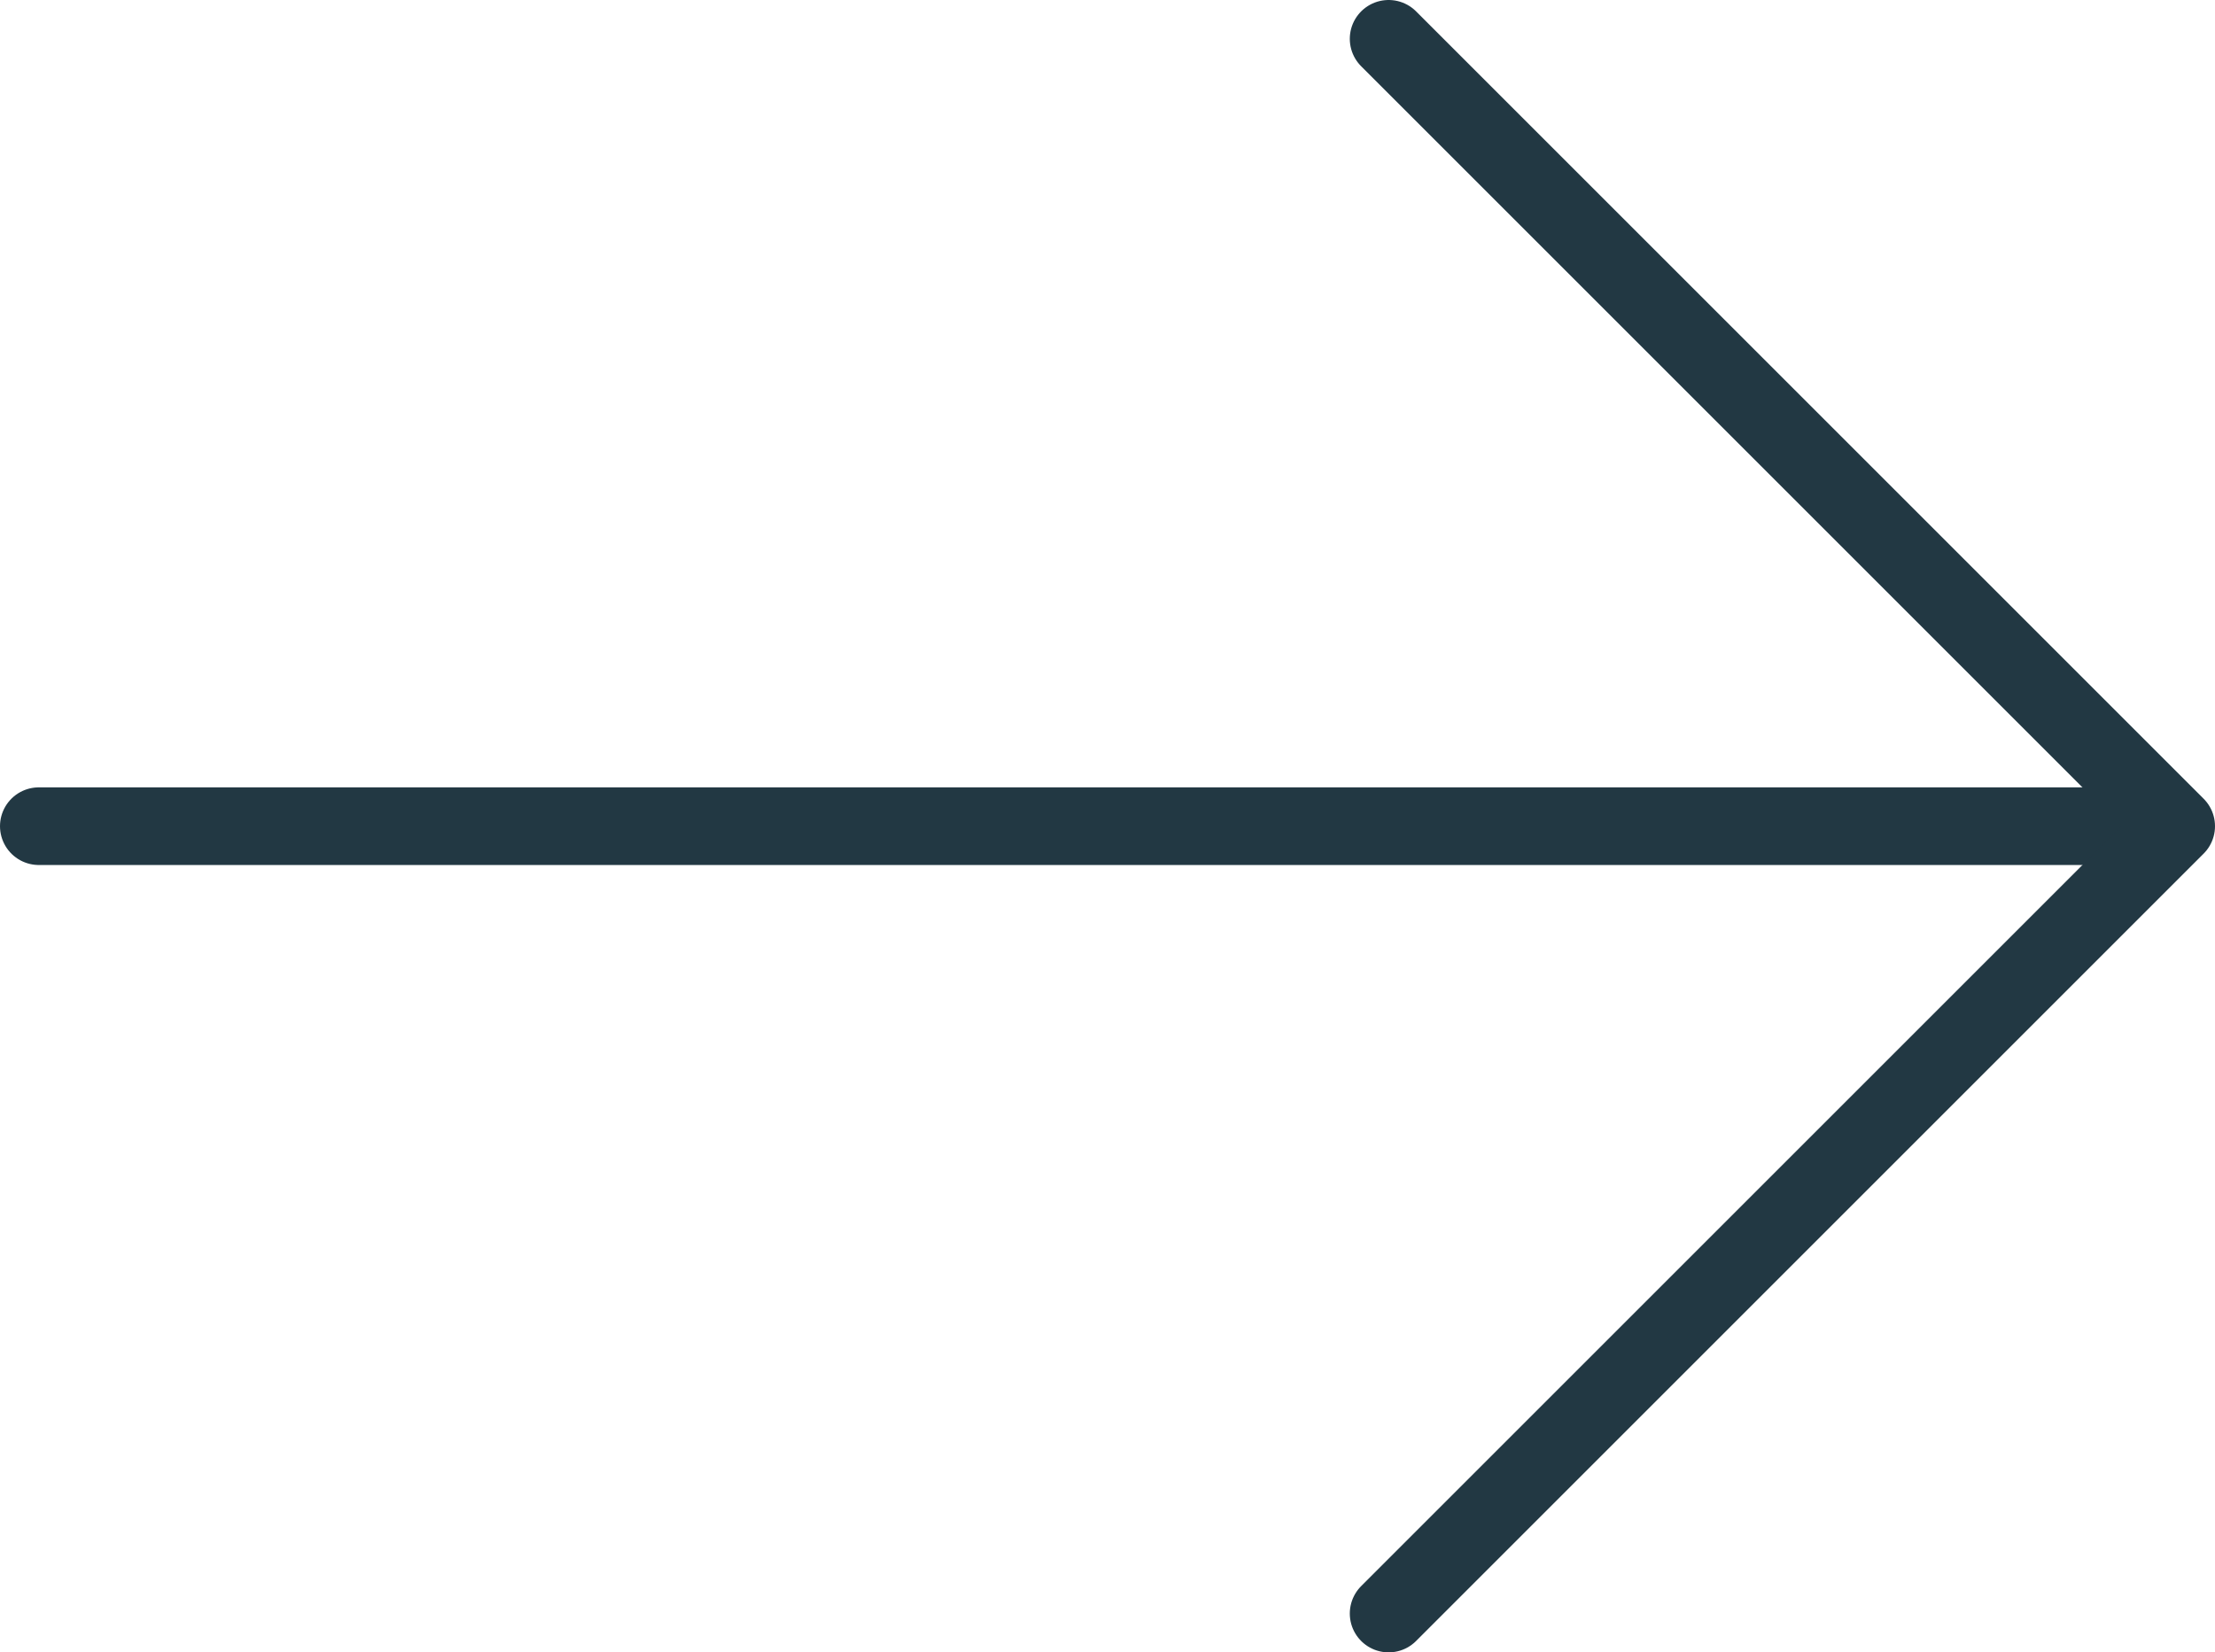 <svg xmlns="http://www.w3.org/2000/svg" viewBox="0 0 256.7 191.54"><defs><style>.cls-1{fill:none;stroke:#223843;stroke-linecap:round;stroke-linejoin:round;stroke-width:9px;}</style></defs><g id="Layer_2" data-name="Layer 2"><g id="Layer_2-2" data-name="Layer 2"><line class="cls-1" x1="4.5" y1="95.77" x2="248.05" y2="95.77"/><polyline class="cls-1" points="160.93 4.5 252.2 95.77 160.93 187.04"/></g></g></svg>